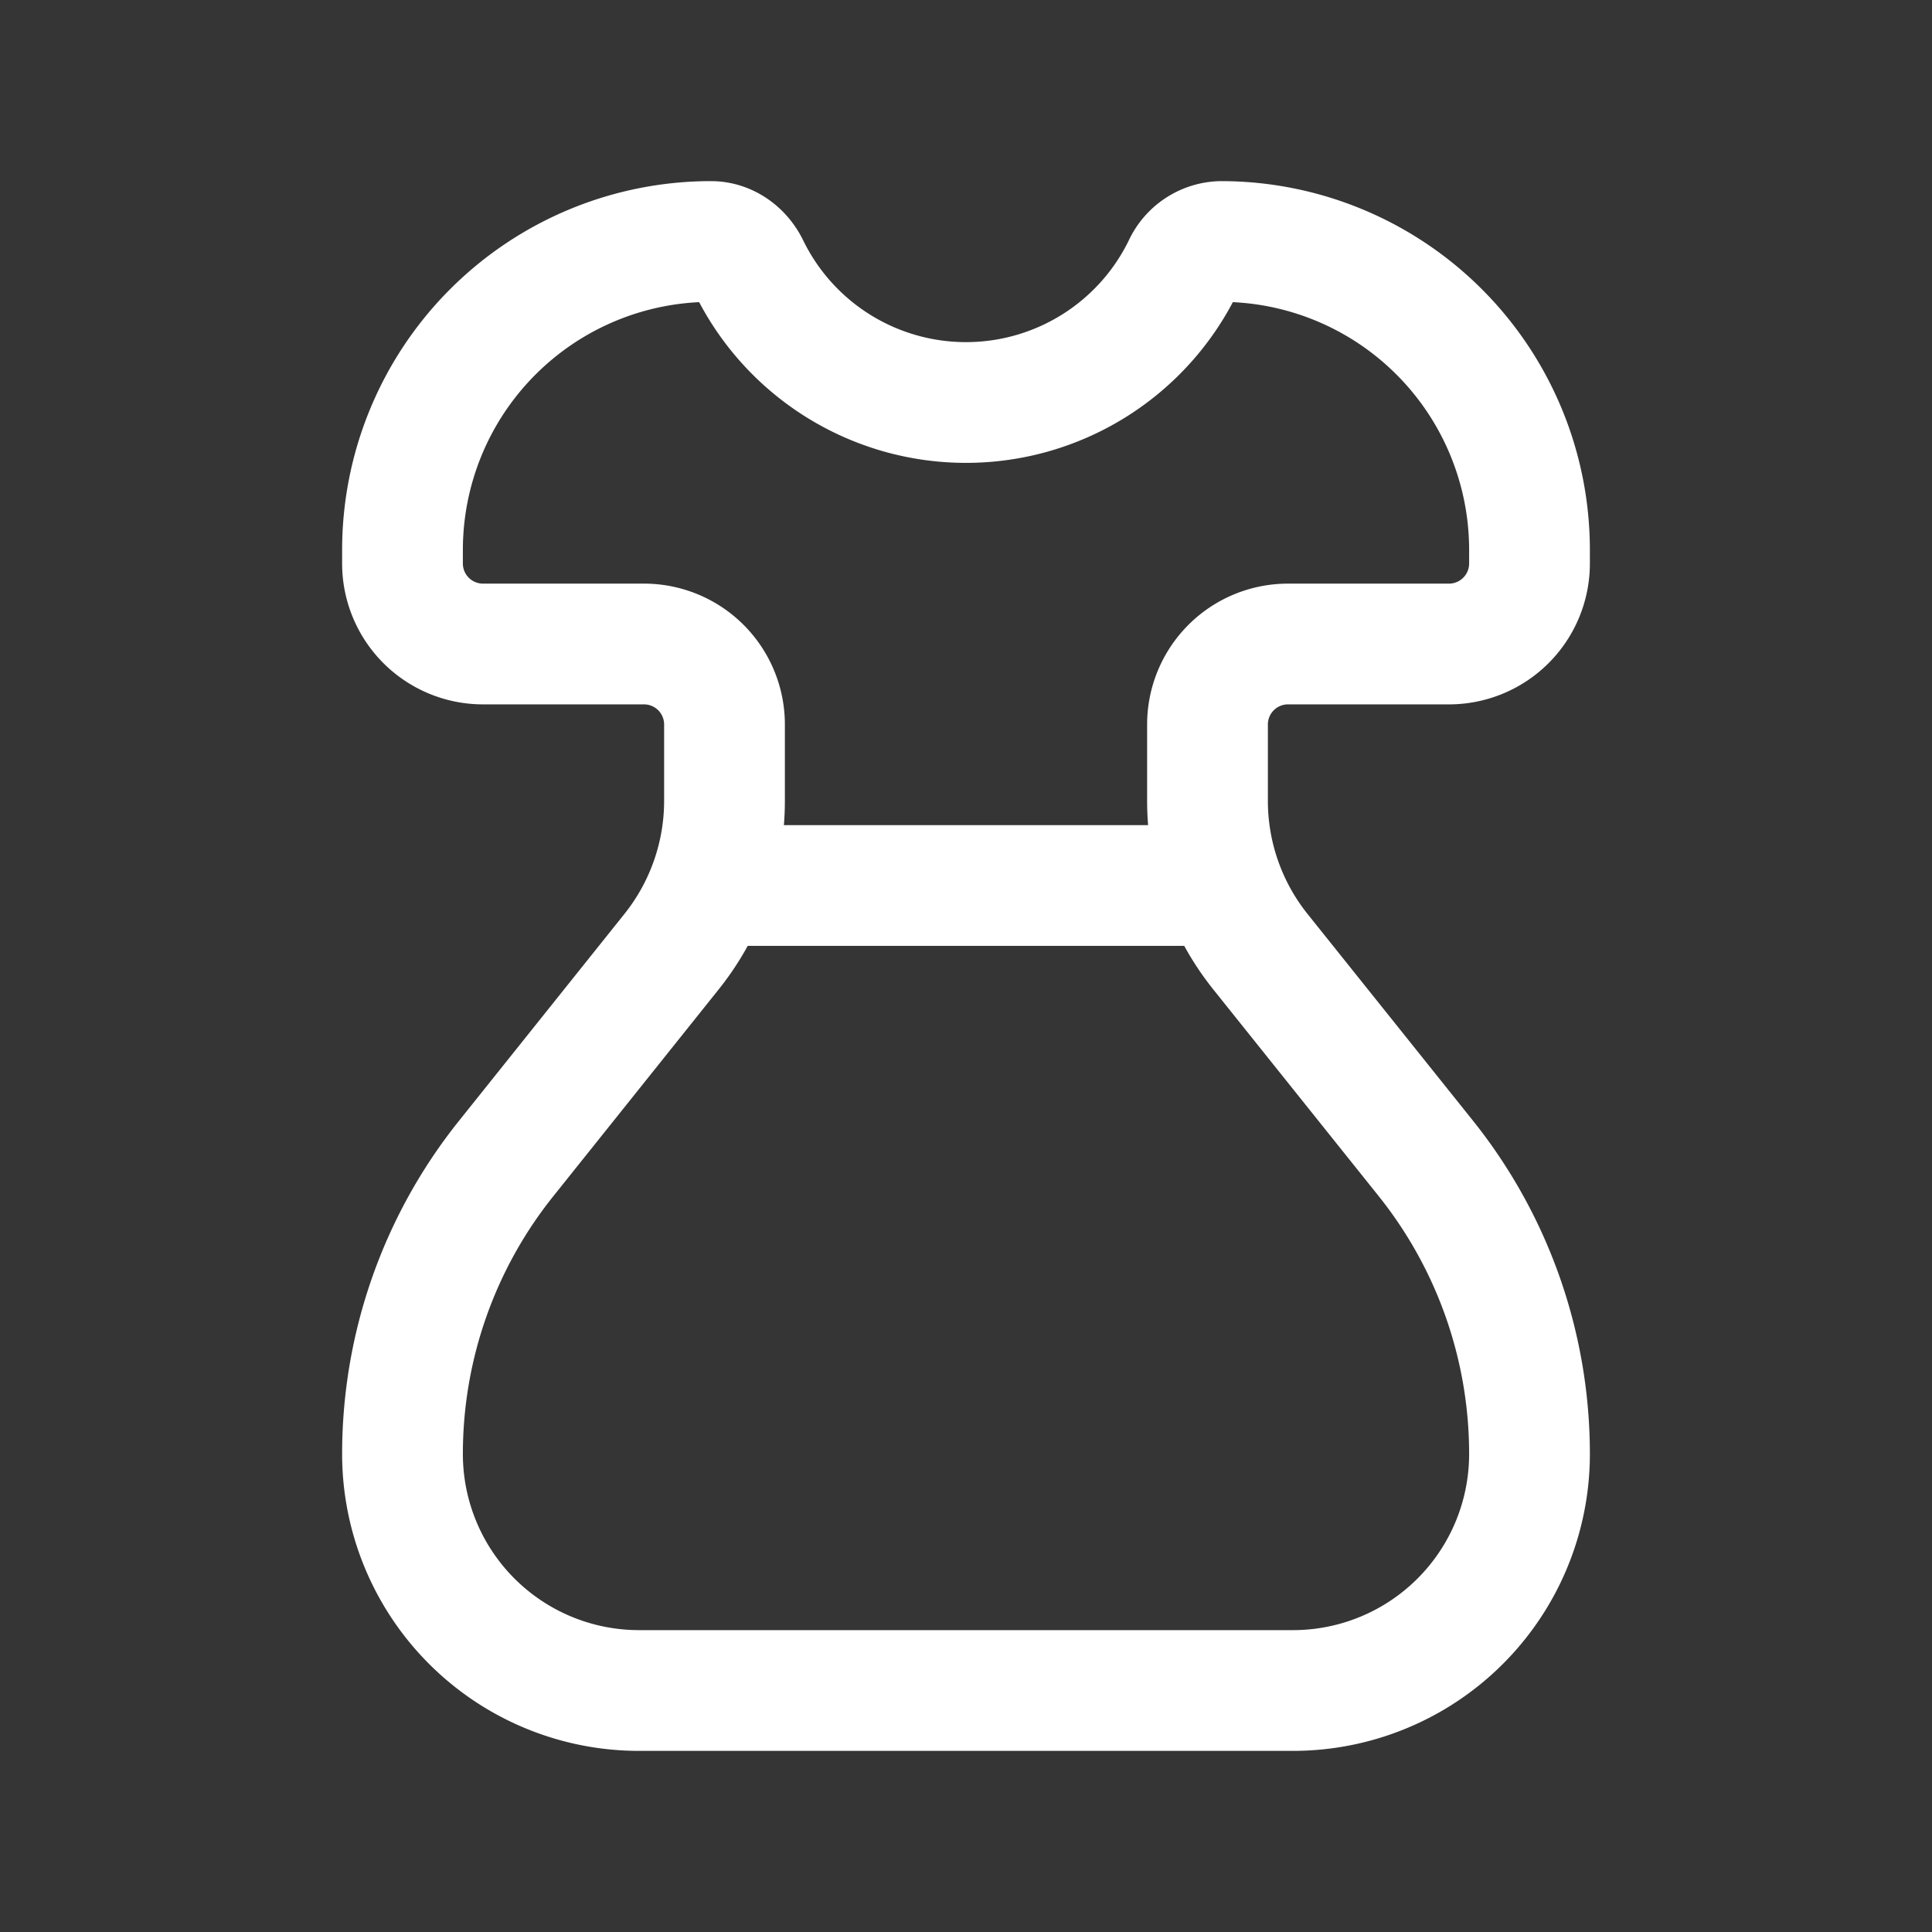 <svg xmlns="http://www.w3.org/2000/svg" width="24" height="24" fill="none"><rect width="100%" height="100%" fill="#333333" stroke="none"/><path fill="#fff" fill-opacity=".01" d="M24 0v24H0V0z"/><path stroke="#FFFFFF" stroke-linecap="round" stroke-linejoin="round" stroke-width="1.5" d="M9.01 11h5.98M12 5a3 3 0 0 0 2.698-1.688.533.533 0 0 1 .47-.312v0A3.832 3.832 0 0 1 19 6.832V7a1 1 0 0 1-1 1h-2a1 1 0 0 0-1 1v.948a3 3 0 0 0 .657 1.874l2.055 2.568A5.877 5.877 0 0 1 19 18.061v0A2.938 2.938 0 0 1 16.061 21H7.938A2.938 2.938 0 0 1 5 18.061v0c0-1.334.454-2.629 1.288-3.67l2.055-2.57A3 3 0 0 0 9 9.949V9a1 1 0 0 0-1-1H6a1 1 0 0 1-1-1v-.168A3.832 3.832 0 0 1 8.832 3v0c.203 0 .38.13.47.312A3 3 0 0 0 12 5"/></svg>